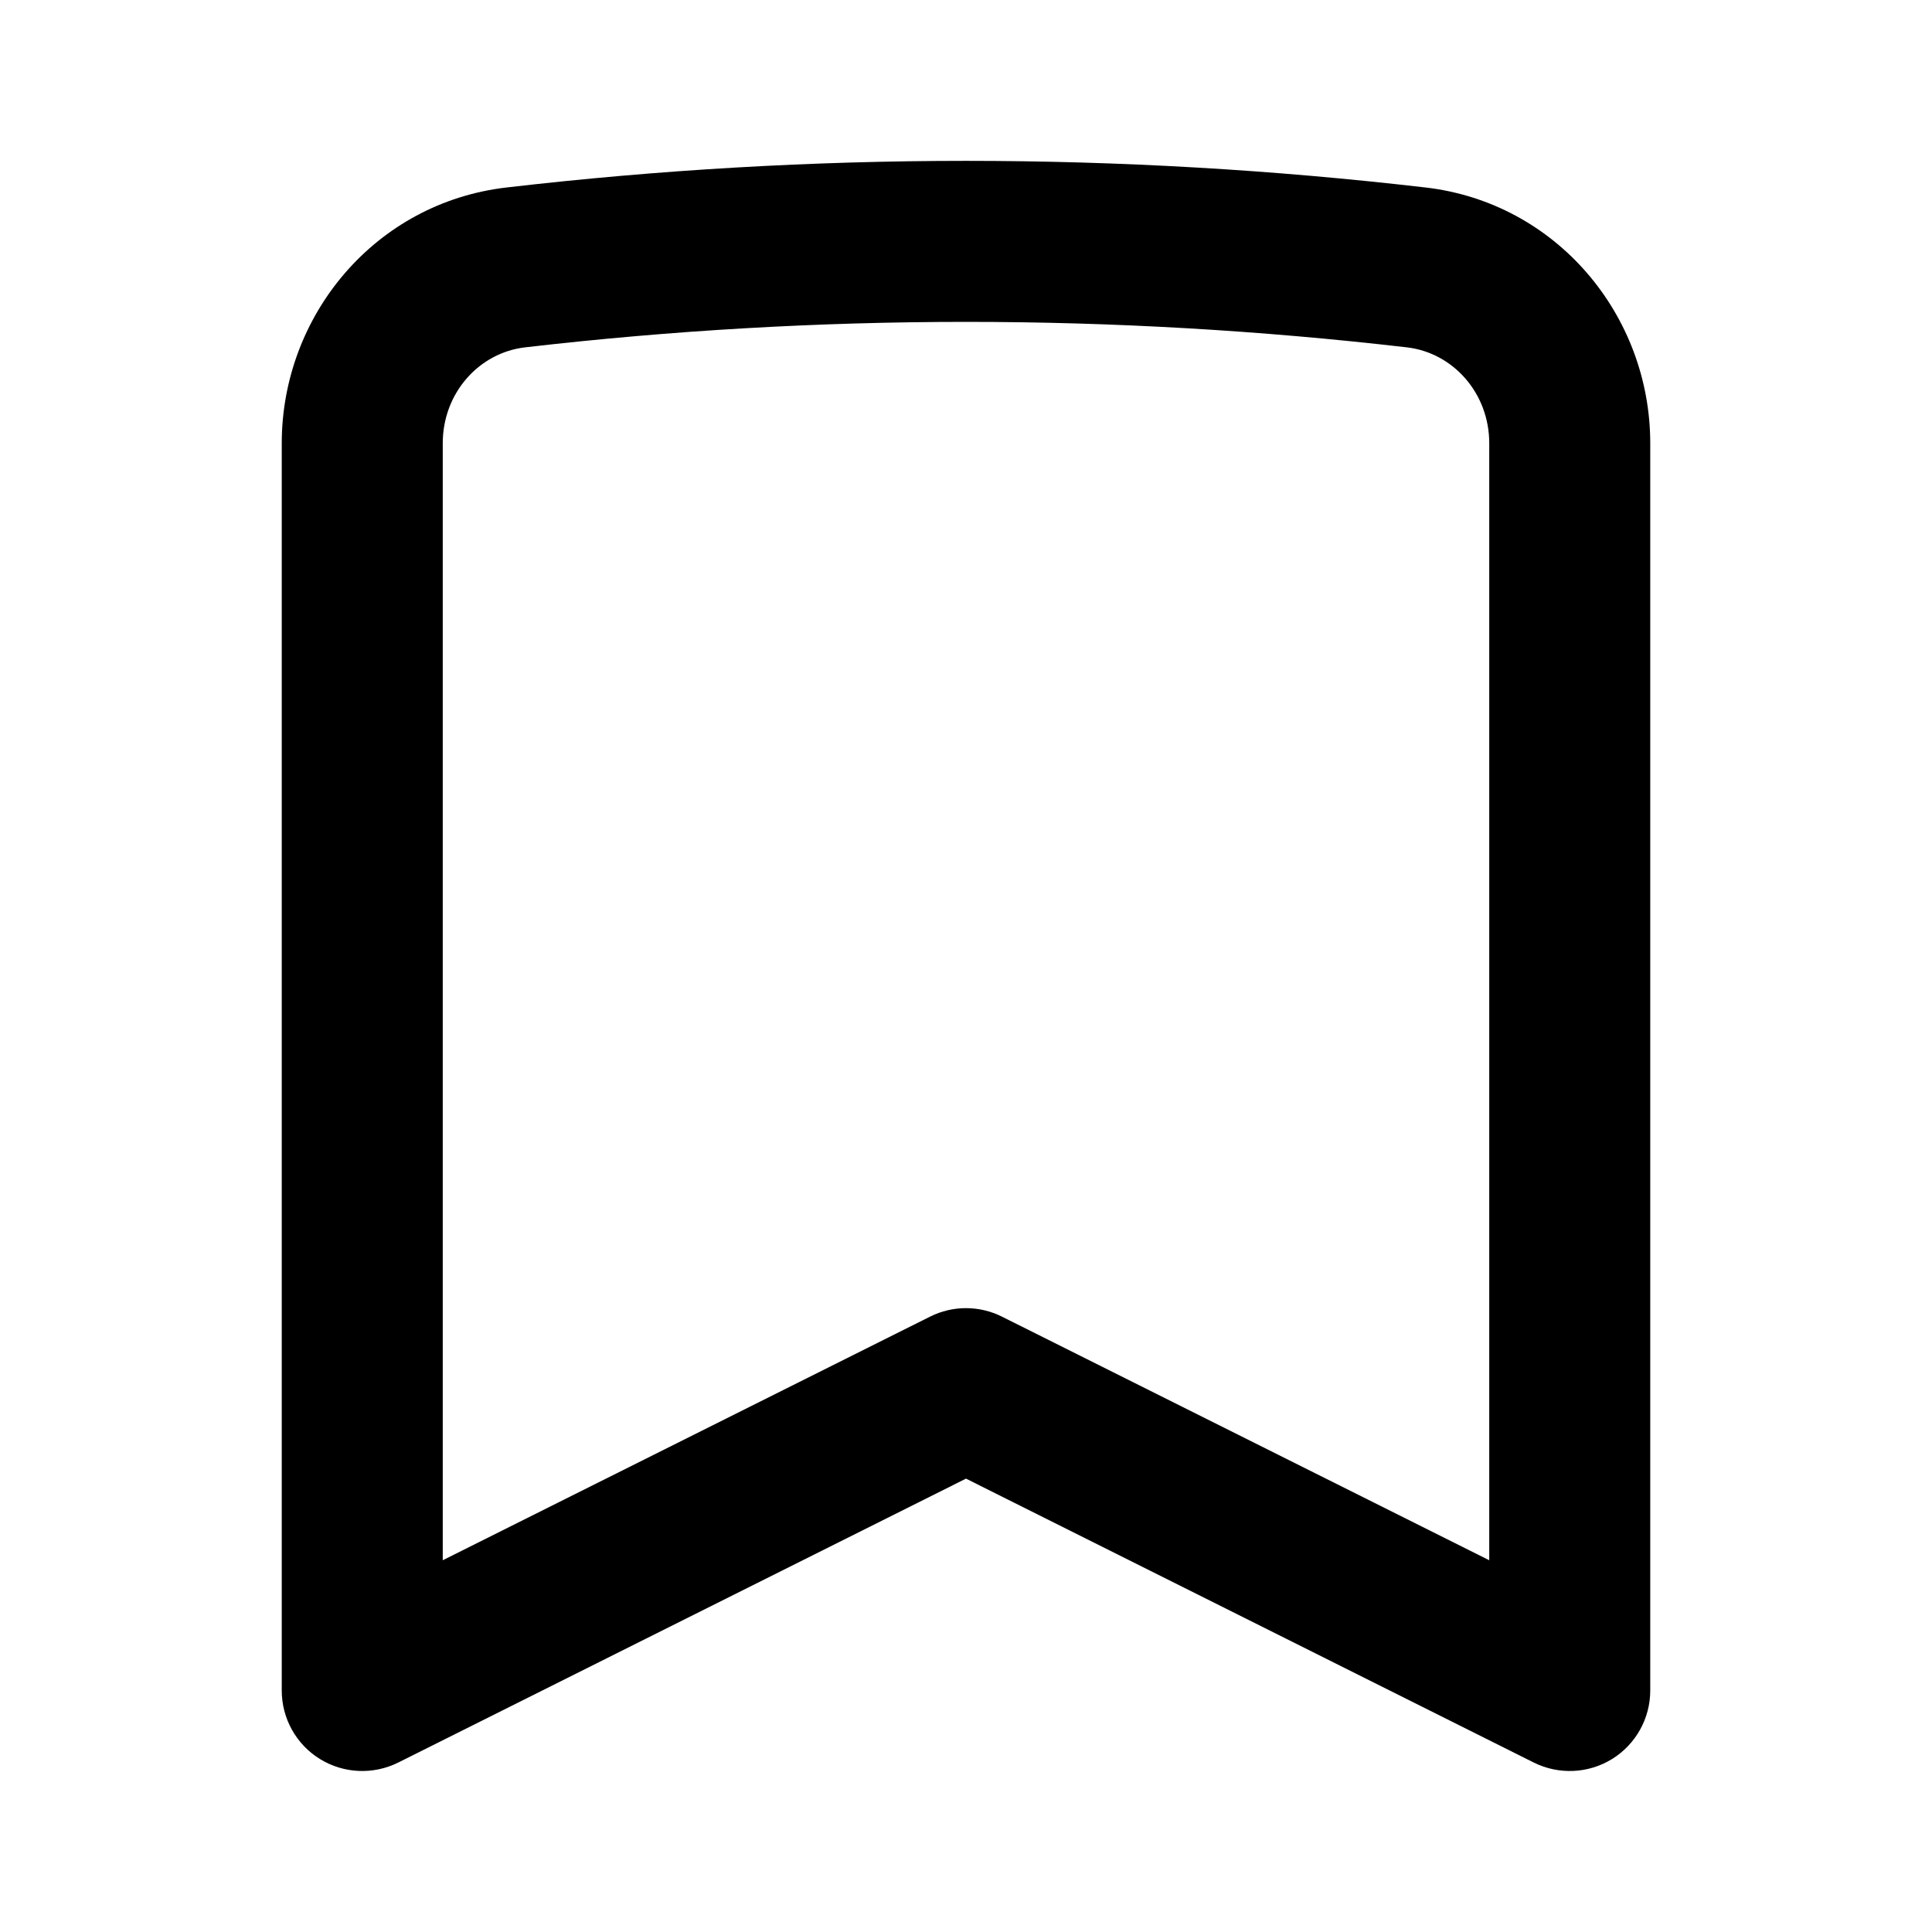 <svg width="24" height="24" viewBox="0 0 24 24" fill="none" xmlns="http://www.w3.org/2000/svg">
<path fill-rule="evenodd" clip-rule="evenodd" d="M6.522 4.315C10.162 3.893 13.838 3.893 17.477 4.315ZM17.478 4.315C18.049 4.382 18.5 4.882 18.5 5.507V19.382L12.447 16.356C12.166 16.215 11.834 16.215 11.553 16.356L5.5 19.382V5.507C5.5 4.882 5.95 4.382 6.522 4.315M6.292 2.329C10.085 1.888 13.915 1.888 17.708 2.329L17.709 2.329C19.337 2.518 20.5 3.916 20.5 5.507V21C20.5 21.347 20.32 21.669 20.026 21.851C19.731 22.033 19.363 22.049 19.053 21.895L12 18.368L4.947 21.895C4.637 22.049 4.269 22.033 3.974 21.851C3.679 21.669 3.5 21.347 3.5 21V5.507C3.5 3.917 4.662 2.518 6.292 2.329L6.292 2.329Z" fill="black"/>
</svg>
